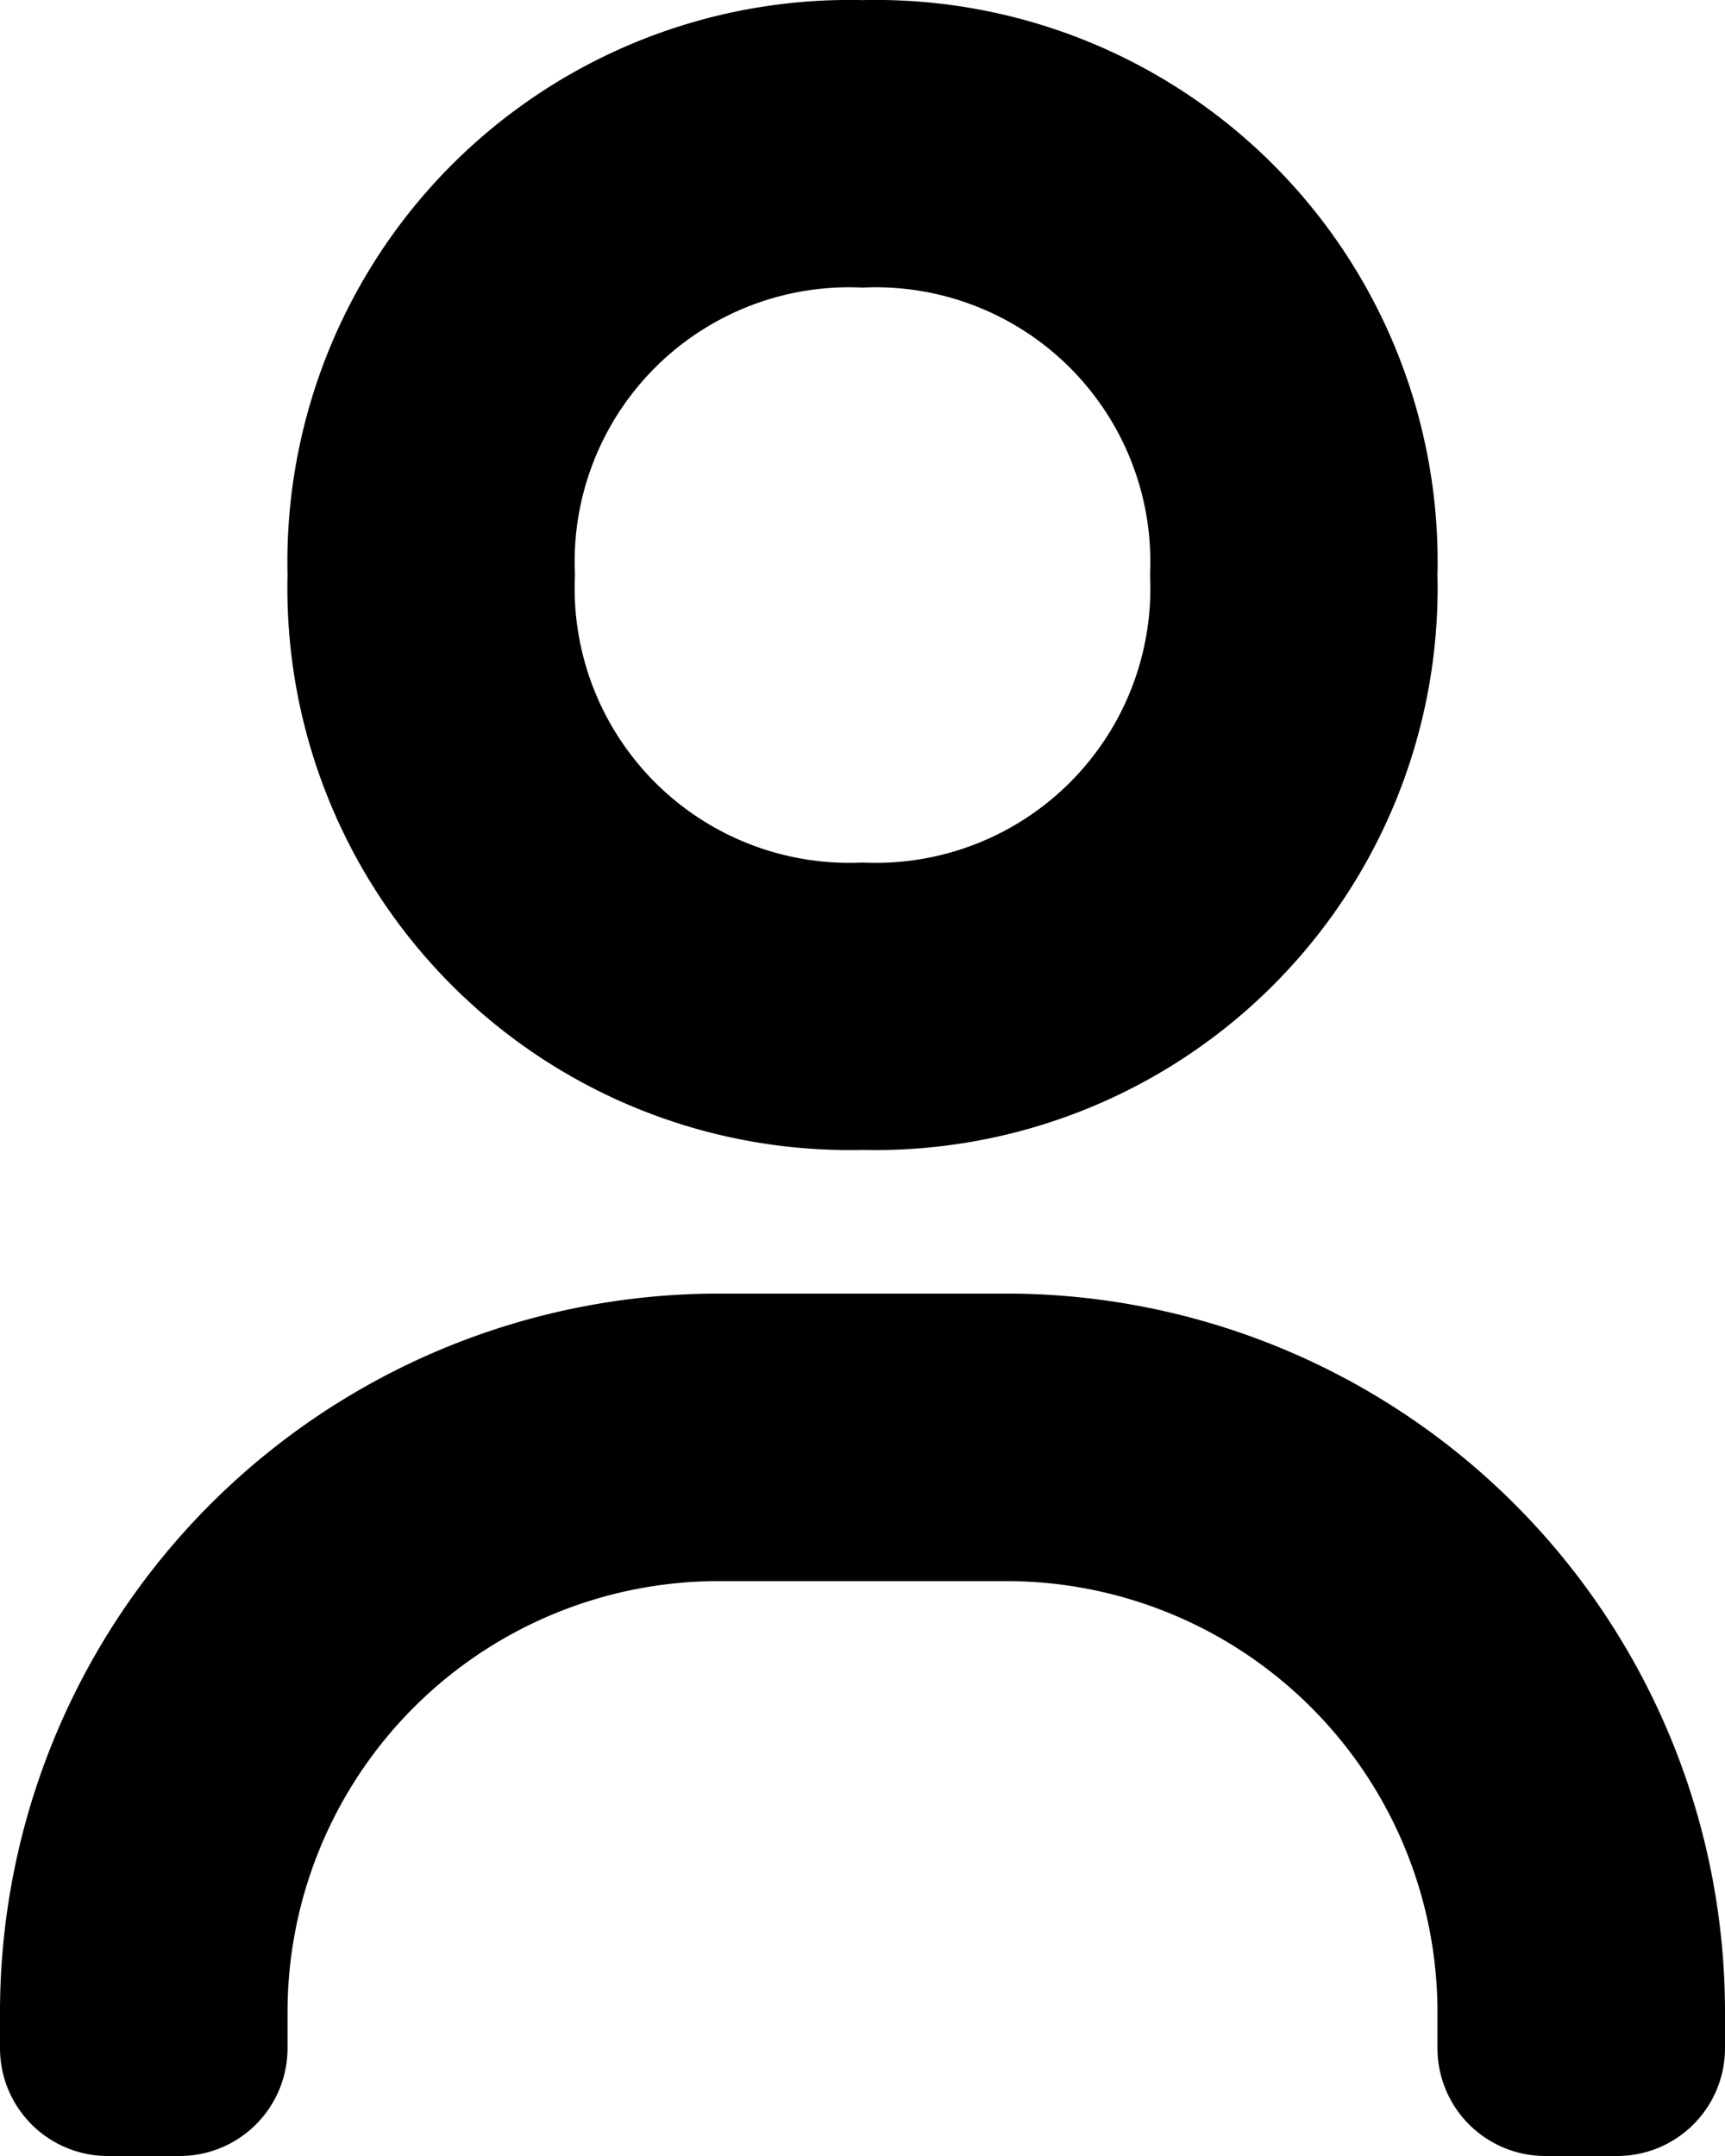 <svg fill="currentColor" xmlns="http://www.w3.org/2000/svg" viewBox="0 0 16 20">
  <path d="M2.667 5.334A5.213 5.213 0 0 0 8 10.667a5.214 5.214 0 0 0 5.333-5.333A5.211 5.211 0 0 0 8 .001a5.214 5.214 0 0 0-5.333 5.333Zm8 0A2.546 2.546 0 0 1 8 8.001a2.547 2.547 0 0 1-2.667-2.667A2.546 2.546 0 0 1 8 2.668a2.547 2.547 0 0 1 2.667 2.666Zm-8 13.333a4 4 0 0 1 4-4h2.666a4 4 0 0 1 4 4V19a1 1 0 0 0 1 1H15a1 1 0 0 0 1-1v-.333A6.665 6.665 0 0 0 9.333 12H6.667A6.667 6.667 0 0 0 0 18.667V19a1 1 0 0 0 1 1h.667a1 1 0 0 0 1-1v-.333Z" />
</svg>
